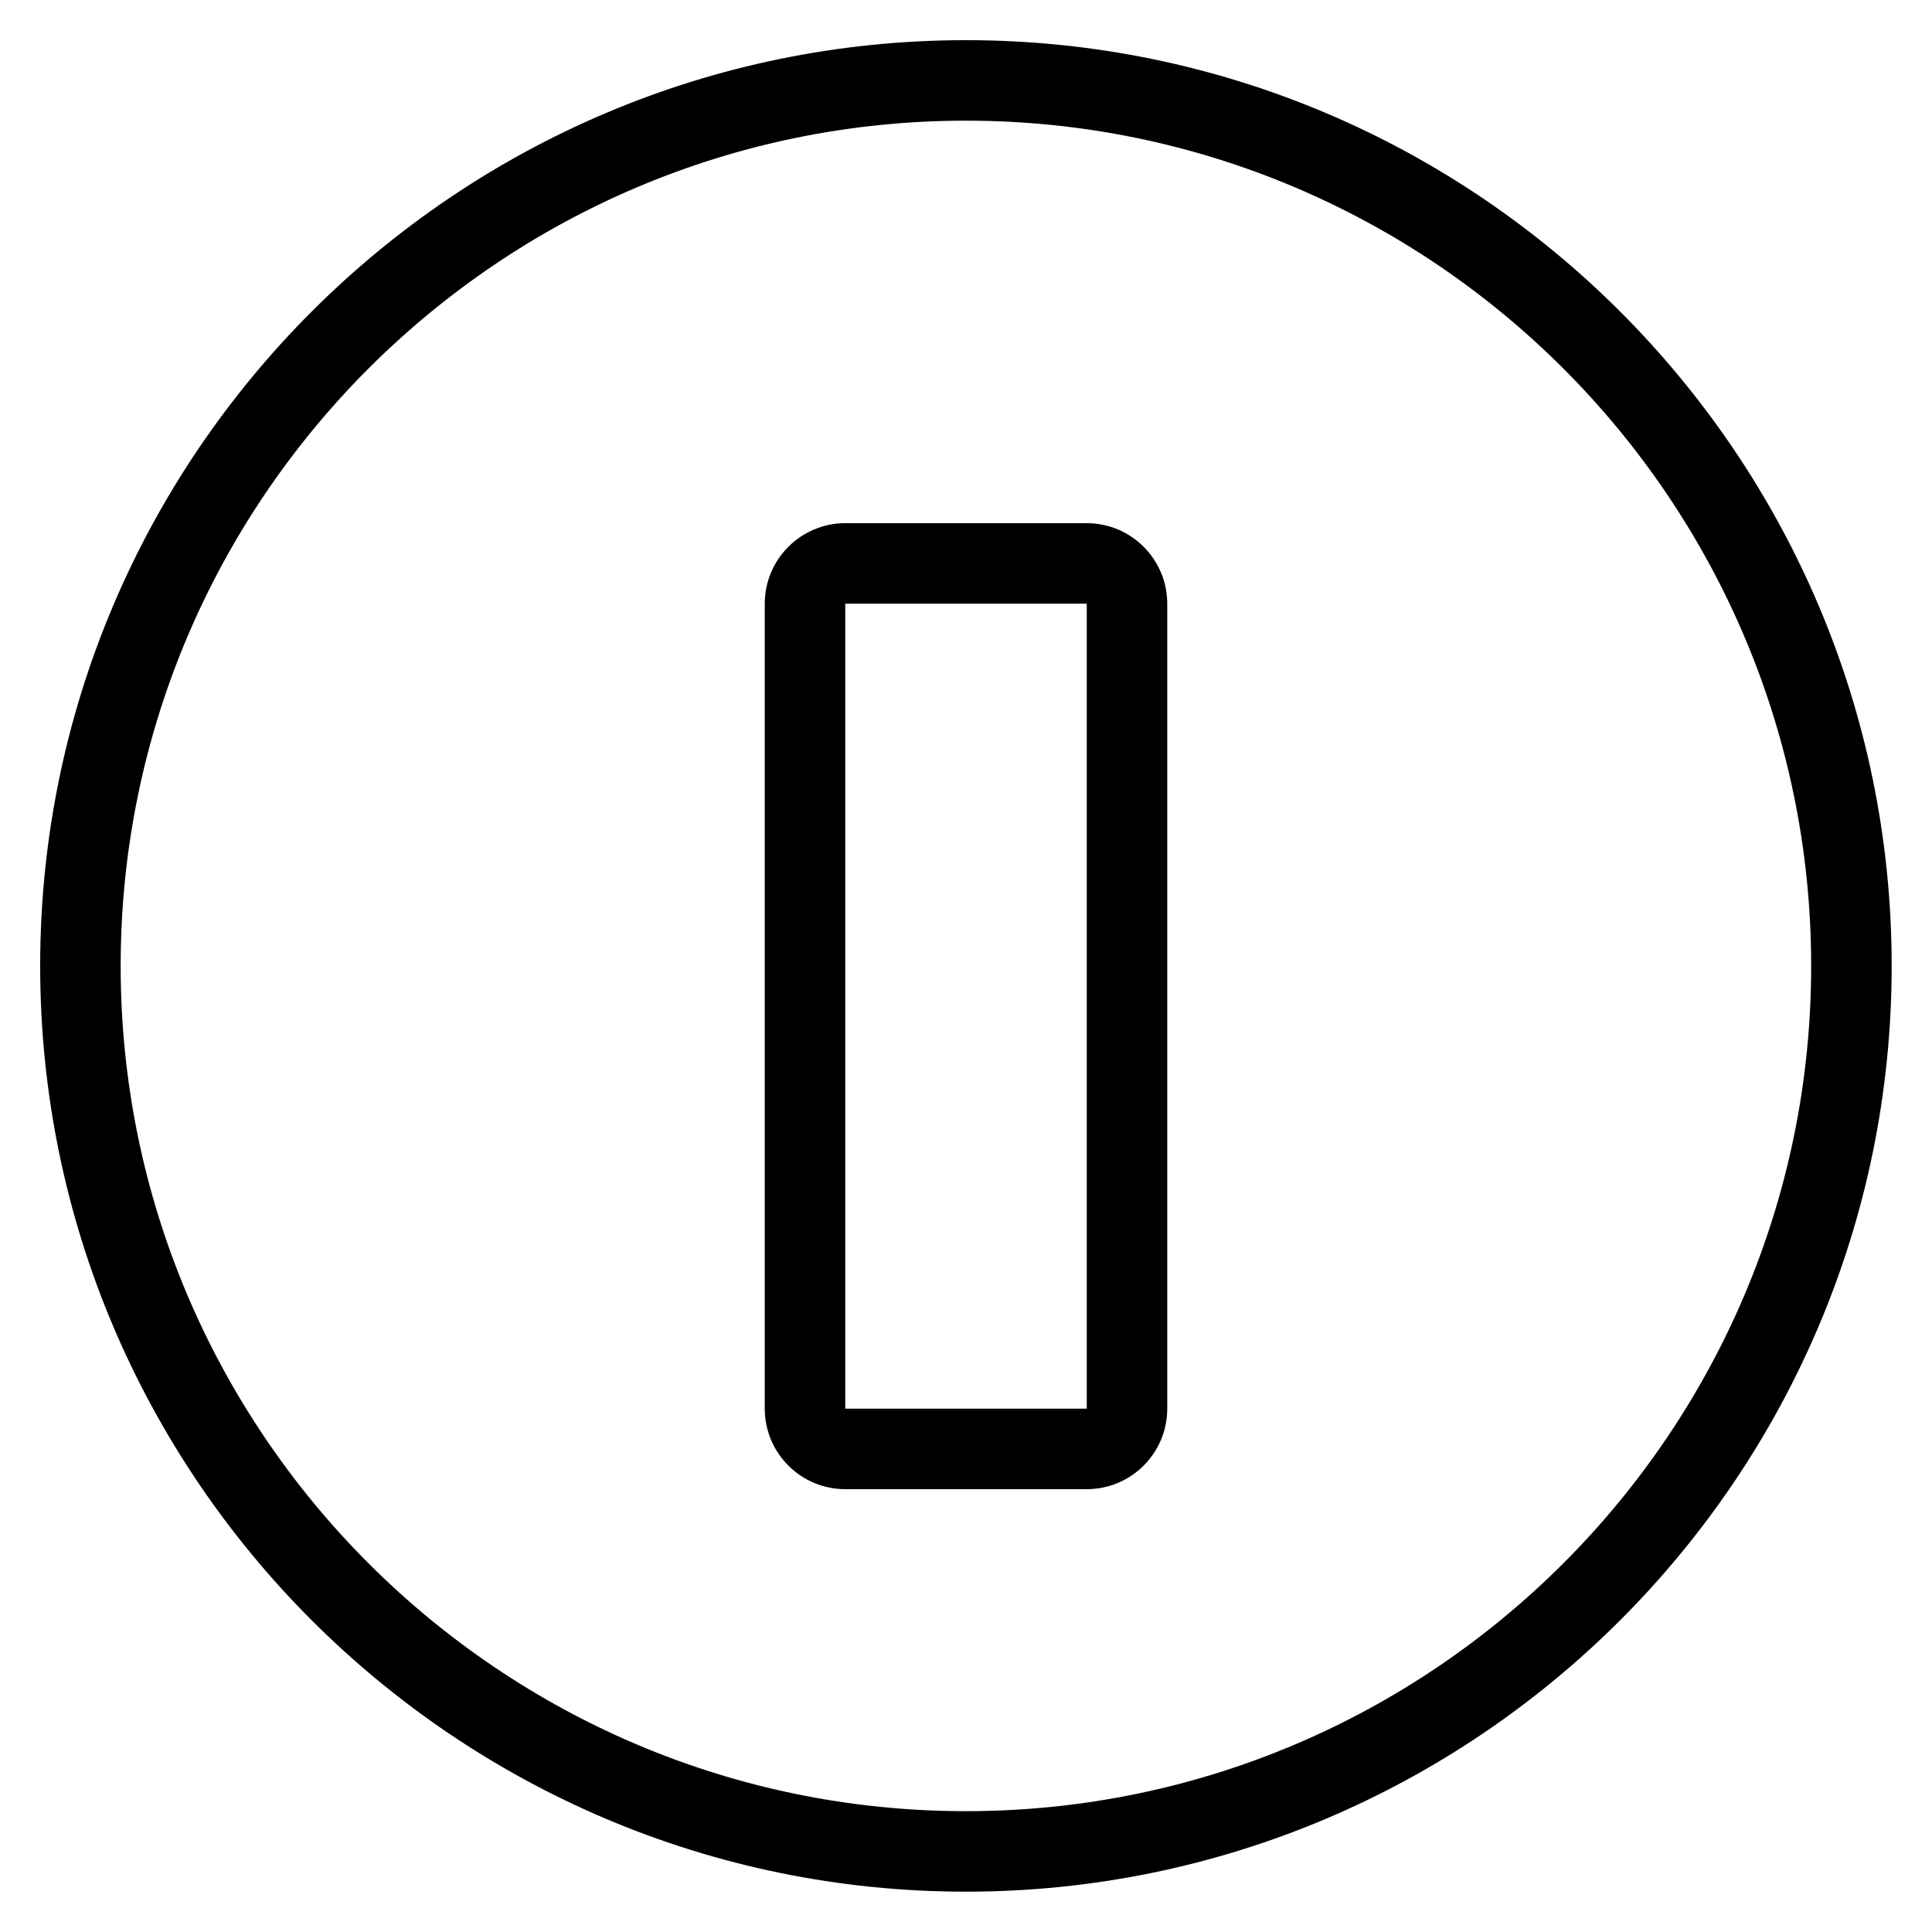 <?xml version="1.0" encoding="utf-8"?>
<!-- Generator: Adobe Illustrator 22.1.0, SVG Export Plug-In . SVG Version: 6.00 Build 0)  -->
<svg version="1.1" id="Layer_1" xmlns="http://www.w3.org/2000/svg" xmlns:xlink="http://www.w3.org/1999/xlink" x="0px" y="0px"
	 viewBox="0 0 24 24" style="enable-background:new 0 0 24 24;" xml:space="preserve">
<g>
	<title>power-button-2</title>
	<path d="M11.999,23.499c-6.341,0-11.5-5.159-11.5-11.5s5.159-11.5,11.5-11.5s11.5,5.159,11.5,11.5S18.34,23.499,11.999,23.499z
		 M11.999,1.499c-5.79,0-10.5,4.71-10.5,10.5c0,5.79,4.71,10.5,10.5,10.5c5.79,0,10.5-4.71,10.5-10.5
		C22.499,6.209,17.789,1.499,11.999,1.499z"/>
	<path d="M10.5,18.499c-0.551,0-1-0.448-1-1v-10c0-0.551,0.449-1,1-1h3c0.552,0,1,0.449,1,1v10c0,0.552-0.448,1-1,1H10.5z
		 M10.5,17.499h3v-10l-3,0L10.5,17.499z"/>
</g>
</svg>
